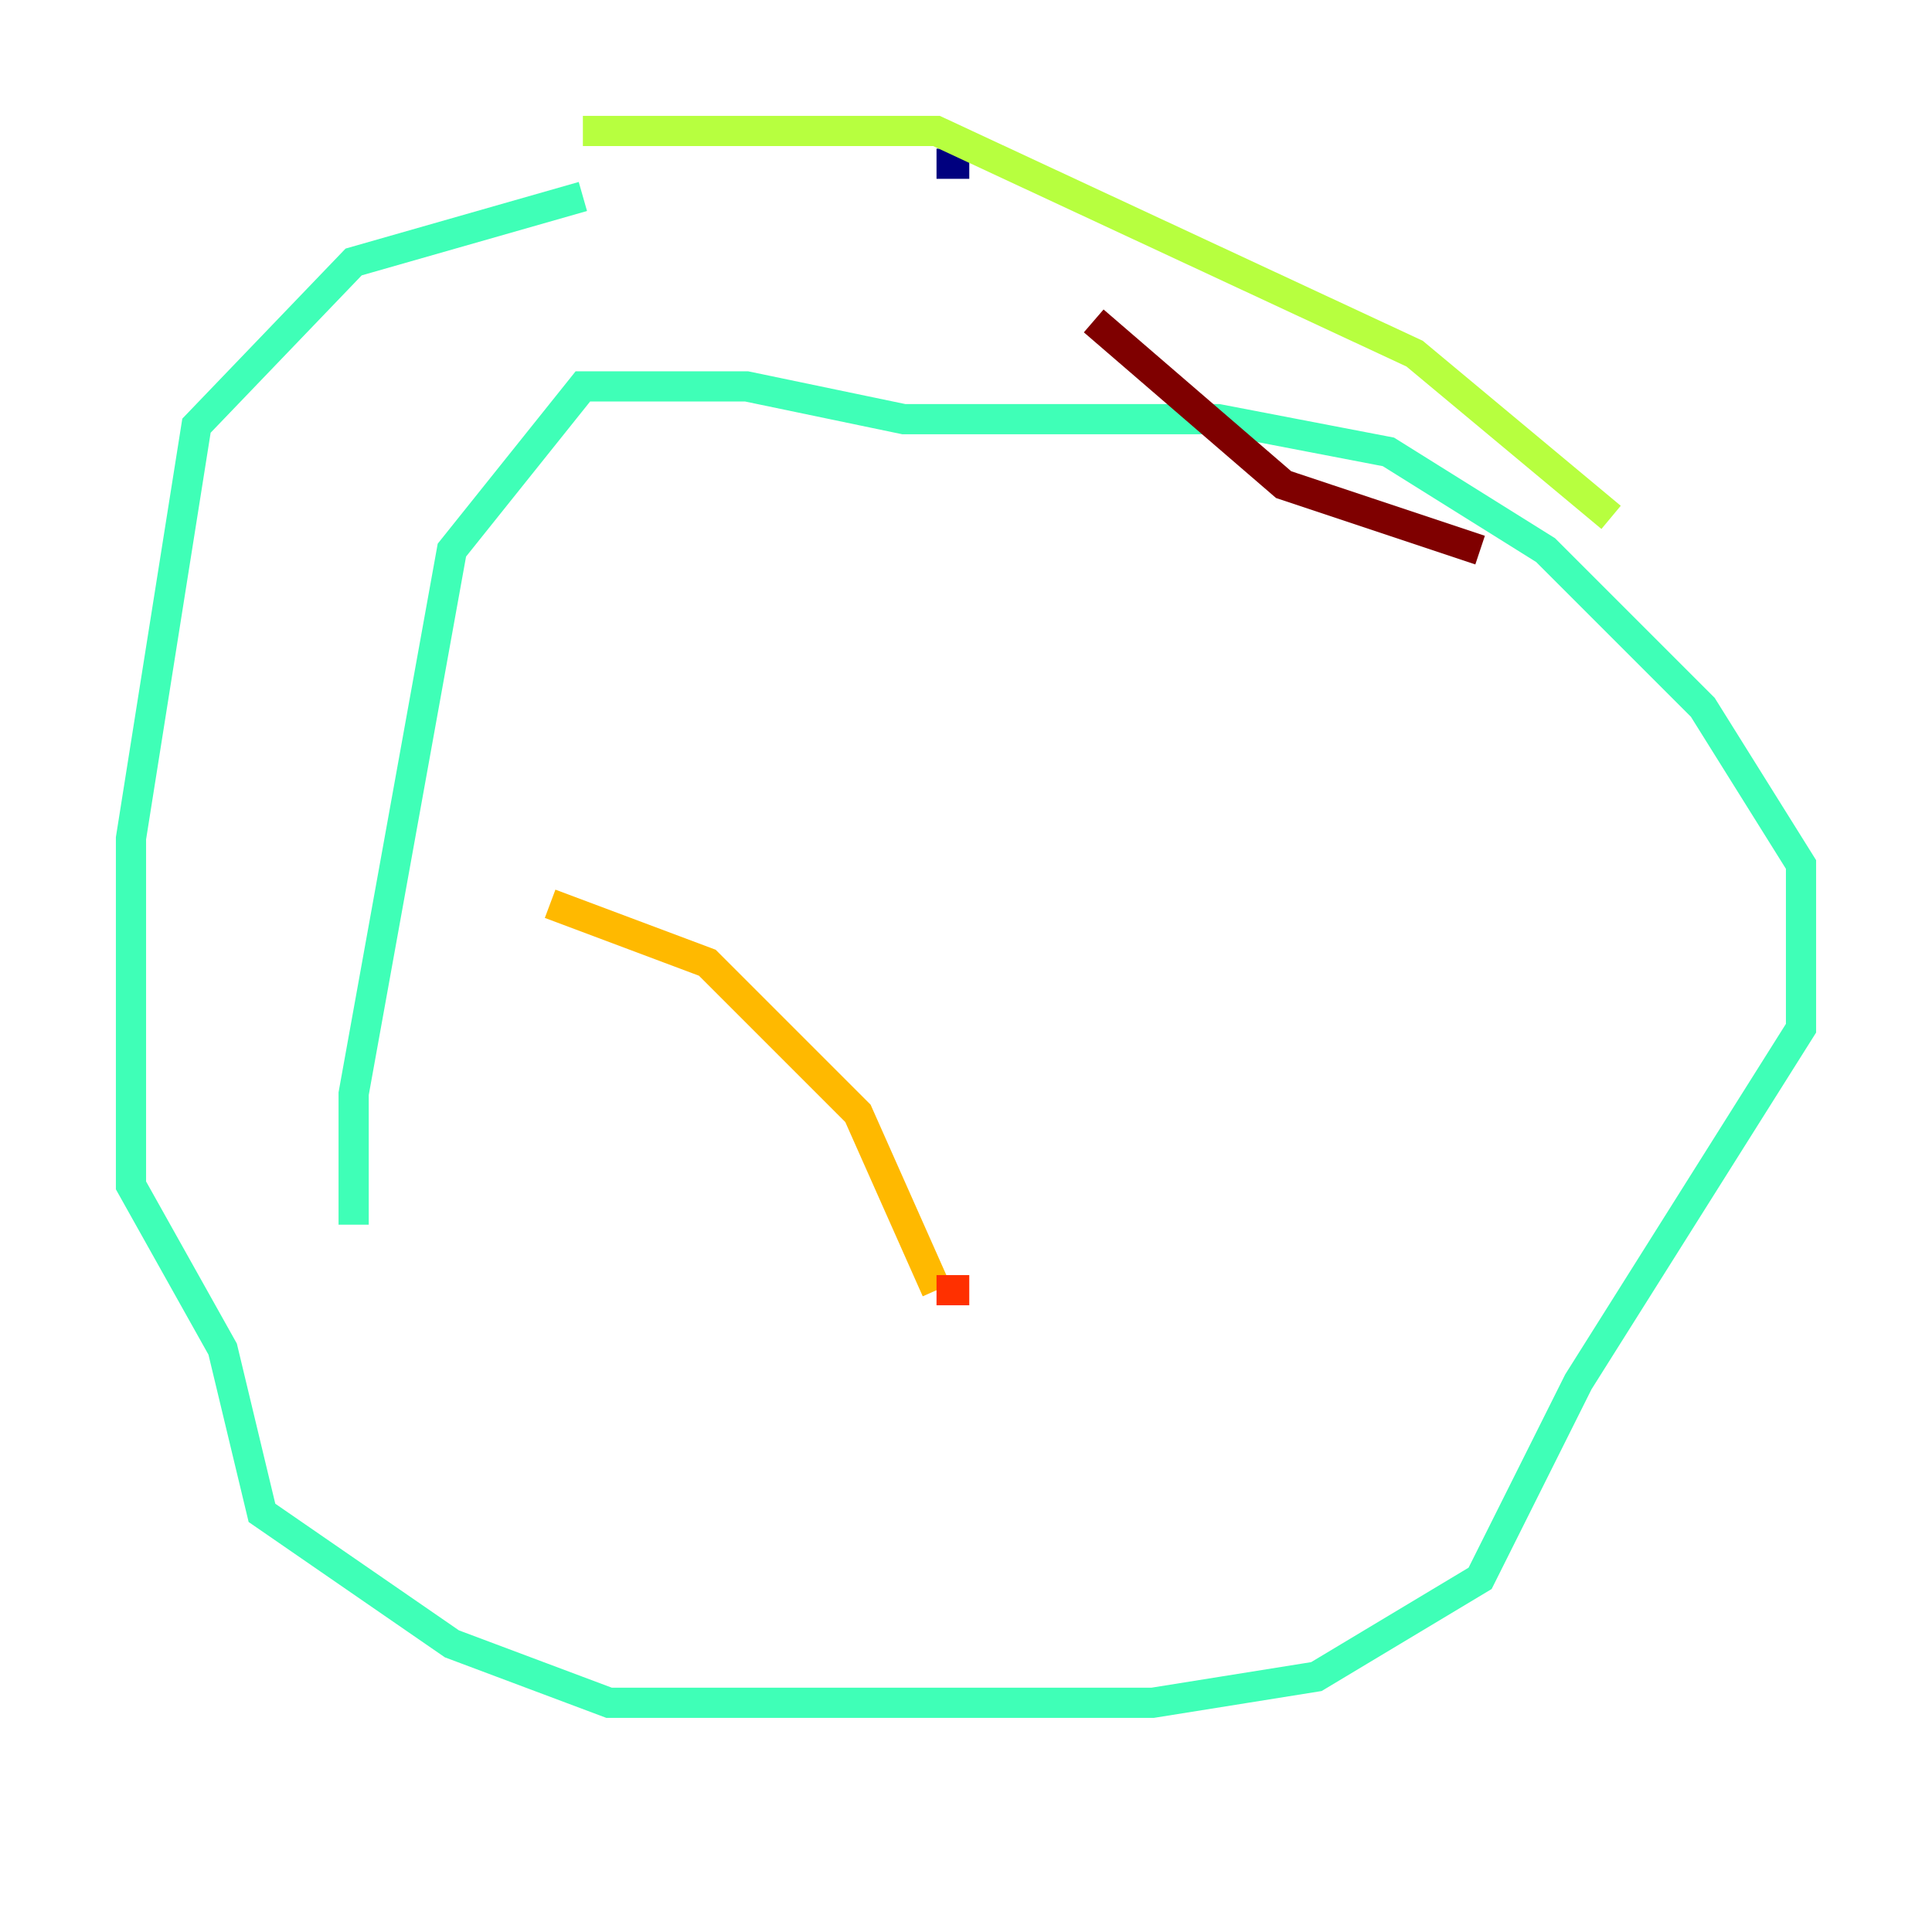<?xml version="1.0" encoding="utf-8" ?>
<svg baseProfile="tiny" height="128" version="1.2" viewBox="0,0,128,128" width="128" xmlns="http://www.w3.org/2000/svg" xmlns:ev="http://www.w3.org/2001/xml-events" xmlns:xlink="http://www.w3.org/1999/xlink"><defs /><polyline fill="none" points="64.217,10.848 62.047,10.848" stroke="#00007f" stroke-width="2" /><polyline fill="none" points="87.214,13.017 87.214,13.017" stroke="#0010ff" stroke-width="2" /><polyline fill="none" points="42.522,19.525 42.522,19.525" stroke="#00a4ff" stroke-width="2" /><polyline fill="none" points="38.617,13.017 23.43,17.356 13.017,28.203 8.678,55.539 8.678,78.536 14.752,89.383 17.356,100.231 29.939,108.909 40.352,112.814 76.366,112.814 87.214,111.078 98.061,104.57 104.57,91.552 119.322,68.122 119.322,57.275 112.814,46.861 102.4,36.447 91.986,29.939 80.705,27.77 59.878,27.77 49.464,25.6 38.617,25.6 29.939,36.447 23.43,72.461 23.43,81.139" stroke="#3fffb7" stroke-width="2" /><polyline fill="none" points="38.617,8.678 62.047,8.678 93.722,23.43 106.739,34.278" stroke="#b7ff3f" stroke-width="2" /><polyline fill="none" points="36.447,59.878 46.861,63.783 56.841,73.763 62.047,85.478" stroke="#ffb900" stroke-width="2" /><polyline fill="none" points="62.047,85.478 64.217,85.478" stroke="#ff3000" stroke-width="2" /><polyline fill="none" points="72.461,21.261 85.044,32.108 98.061,36.447" stroke="#7f0000" stroke-width="2" /></svg>